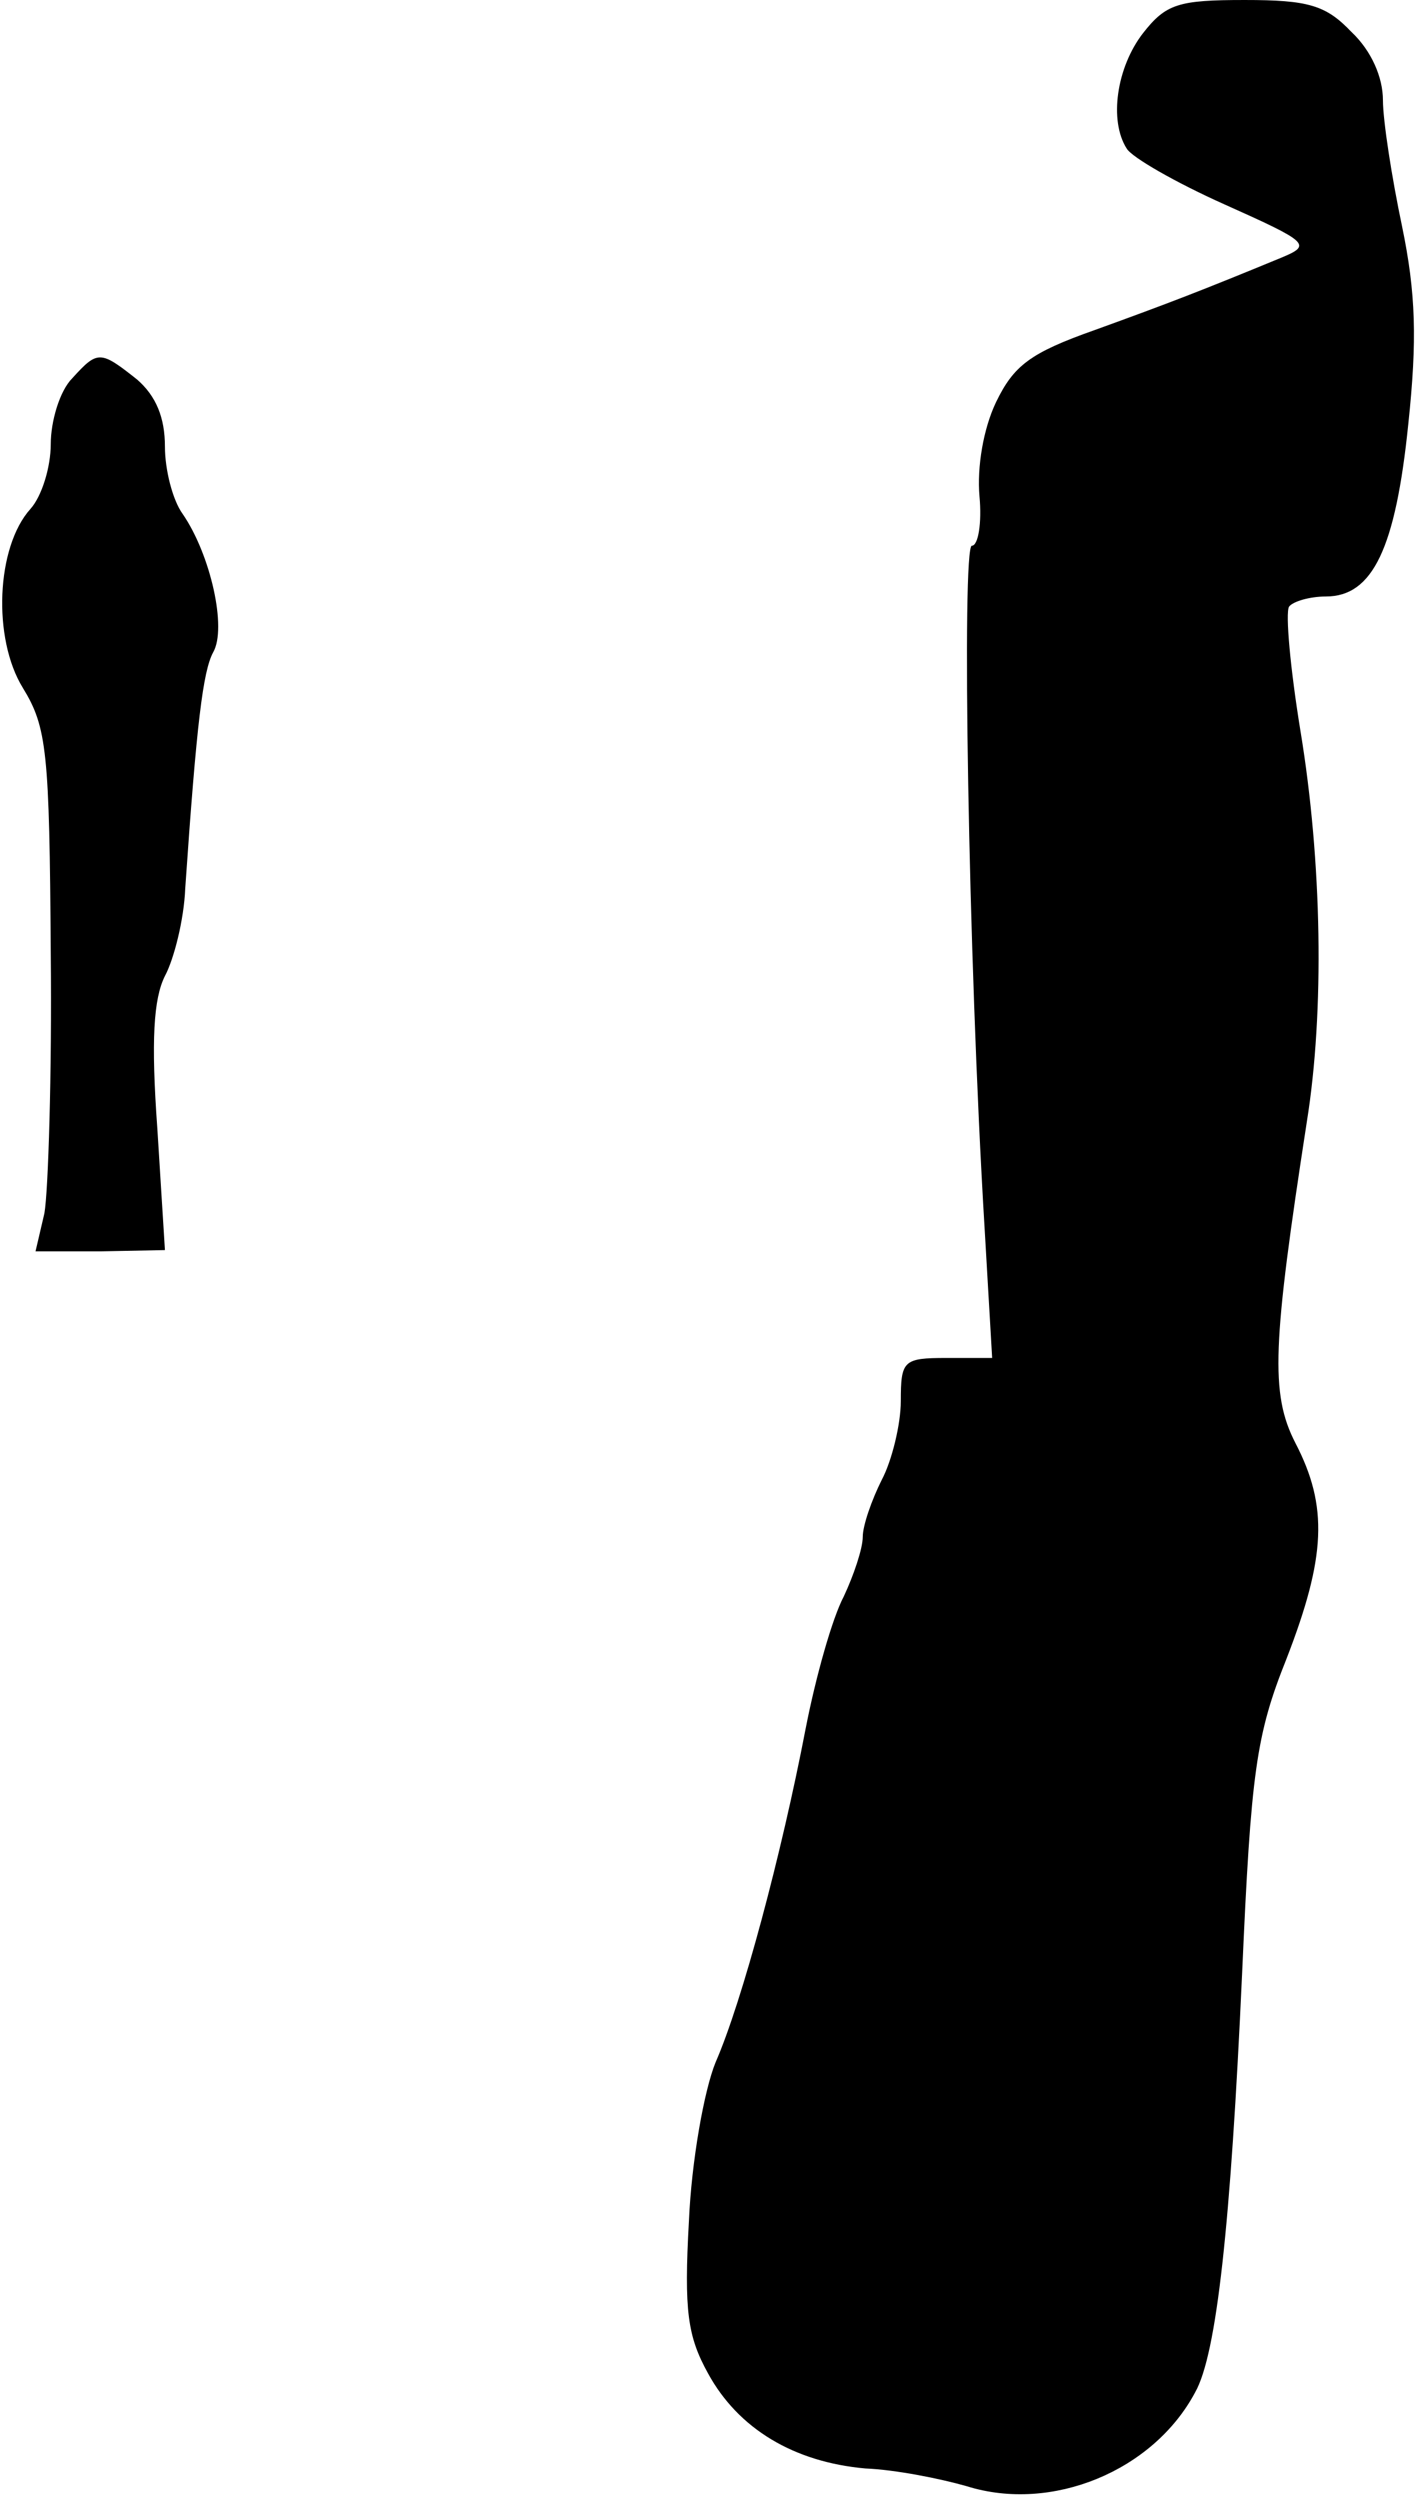 <?xml version="1.0" standalone="no"?>
<!DOCTYPE svg PUBLIC "-//W3C//DTD SVG 20010904//EN"
 "http://www.w3.org/TR/2001/REC-SVG-20010904/DTD/svg10.dtd">
<svg version="1.0" xmlns="http://www.w3.org/2000/svg"
 width="112pt" height="197pt" viewBox="0 0 112 197"
 preserveAspectRatio="xMidYMid meet">
<g transform="translate(0,197) scale(0.1,-0.1)"
fill="#000000" stroke="none">
<path fill="#000000" stroke="none" d="M901 1944 c-21 -27 -27 -69 -13 -91 4
-7 39 -27 77 -44 67 -30 69 -32 45 -42 -63 -26 -89 -36 -147 -57 -51 -18 -64
-28 -78 -57 -10 -21 -15 -51 -13 -74 2 -21 -1 -39 -6 -39 -8 0 -3 -322 10
-537 l6 -103 -36 0 c-34 0 -36 -2 -36 -34 0 -18 -7 -47 -15 -62 -8 -16 -15
-36 -15 -45 0 -9 -7 -30 -15 -47 -9 -17 -22 -63 -30 -104 -19 -99 -50 -215
-71 -263 -9 -22 -19 -78 -21 -125 -4 -71 -1 -91 15 -120 24 -44 68 -70 124
-75 24 -1 59 -8 80 -14 67 -21 147 12 180 74 17 30 28 132 37 330 7 159 11
188 35 248 31 80 33 120 7 170 -20 39 -18 78 9 253 14 87 12 205 -5 308 -8 49
-12 93 -9 98 3 4 16 8 29 8 37 0 55 38 65 136 7 66 6 103 -5 156 -8 38 -15 83
-15 99 0 18 -9 39 -25 54 -20 21 -34 25 -84 25 -52 0 -62 -3 -80 -26z"/>
<path fill="#000000" stroke="none" d="M57 1672 c-10 -10 -17 -34 -17 -52 0
-18 -7 -41 -16 -51 -27 -30 -30 -102 -6 -141 19 -31 21 -50 22 -209 1 -95 -2
-188 -5 -205 l-7 -30 51 0 51 1 -6 96 c-5 69 -3 102 6 120 7 13 15 44 16 69 9
131 14 171 22 186 11 19 -2 77 -24 109 -8 11 -14 35 -14 53 0 23 -7 40 -22 53
-29 23 -31 23 -51 1z"/>
</g>
</svg>
